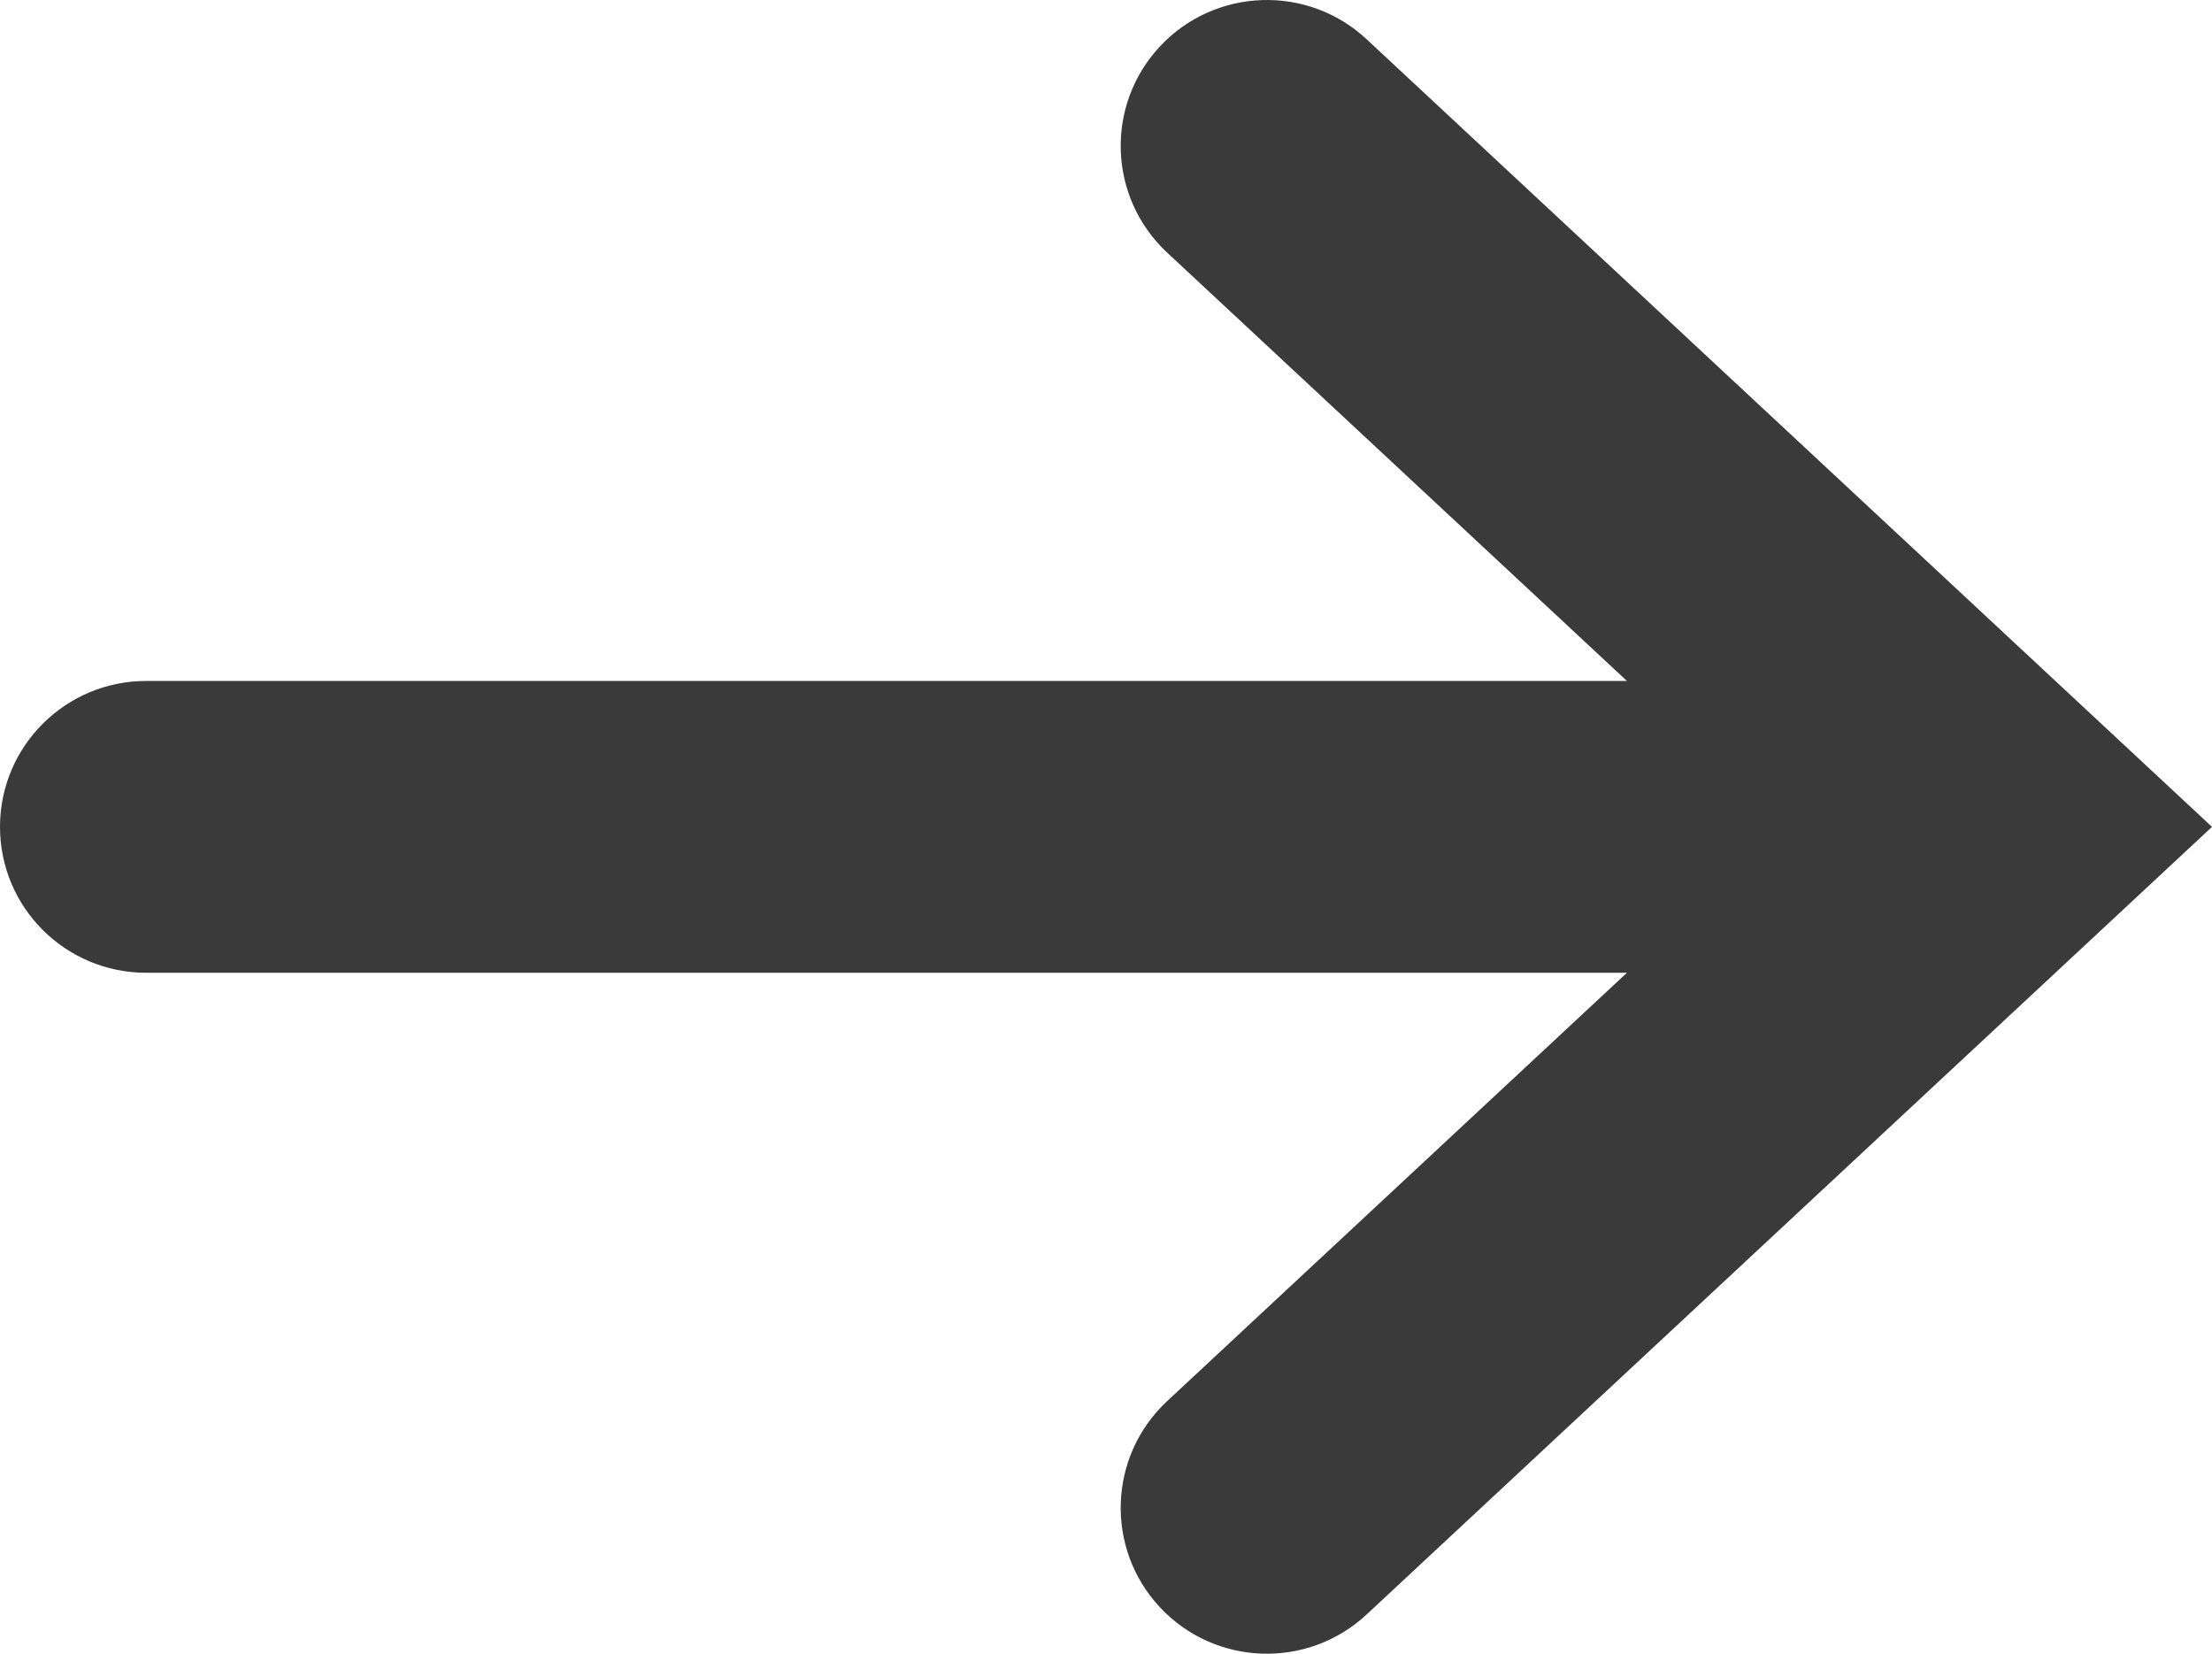 <svg width="99" height="74" viewBox="0 0 99 74" fill="none" xmlns="http://www.w3.org/2000/svg">
<path fill-rule="evenodd" clip-rule="evenodd" d="M51.917 2.074C49.452 4.711 49.595 8.842 52.236 11.303L72.814 30.471H6.542C2.929 30.471 7.62939e-06 33.394 7.62939e-06 37C7.62939e-06 40.606 2.929 43.529 6.542 43.529H72.814L52.236 62.697C49.595 65.158 49.452 69.29 51.917 71.926C54.383 74.562 58.523 74.704 61.164 72.244L99 37L61.164 1.756C58.523 -0.704 54.383 -0.562 51.917 2.074Z" fill="#3A3A3A"/>
</svg>
